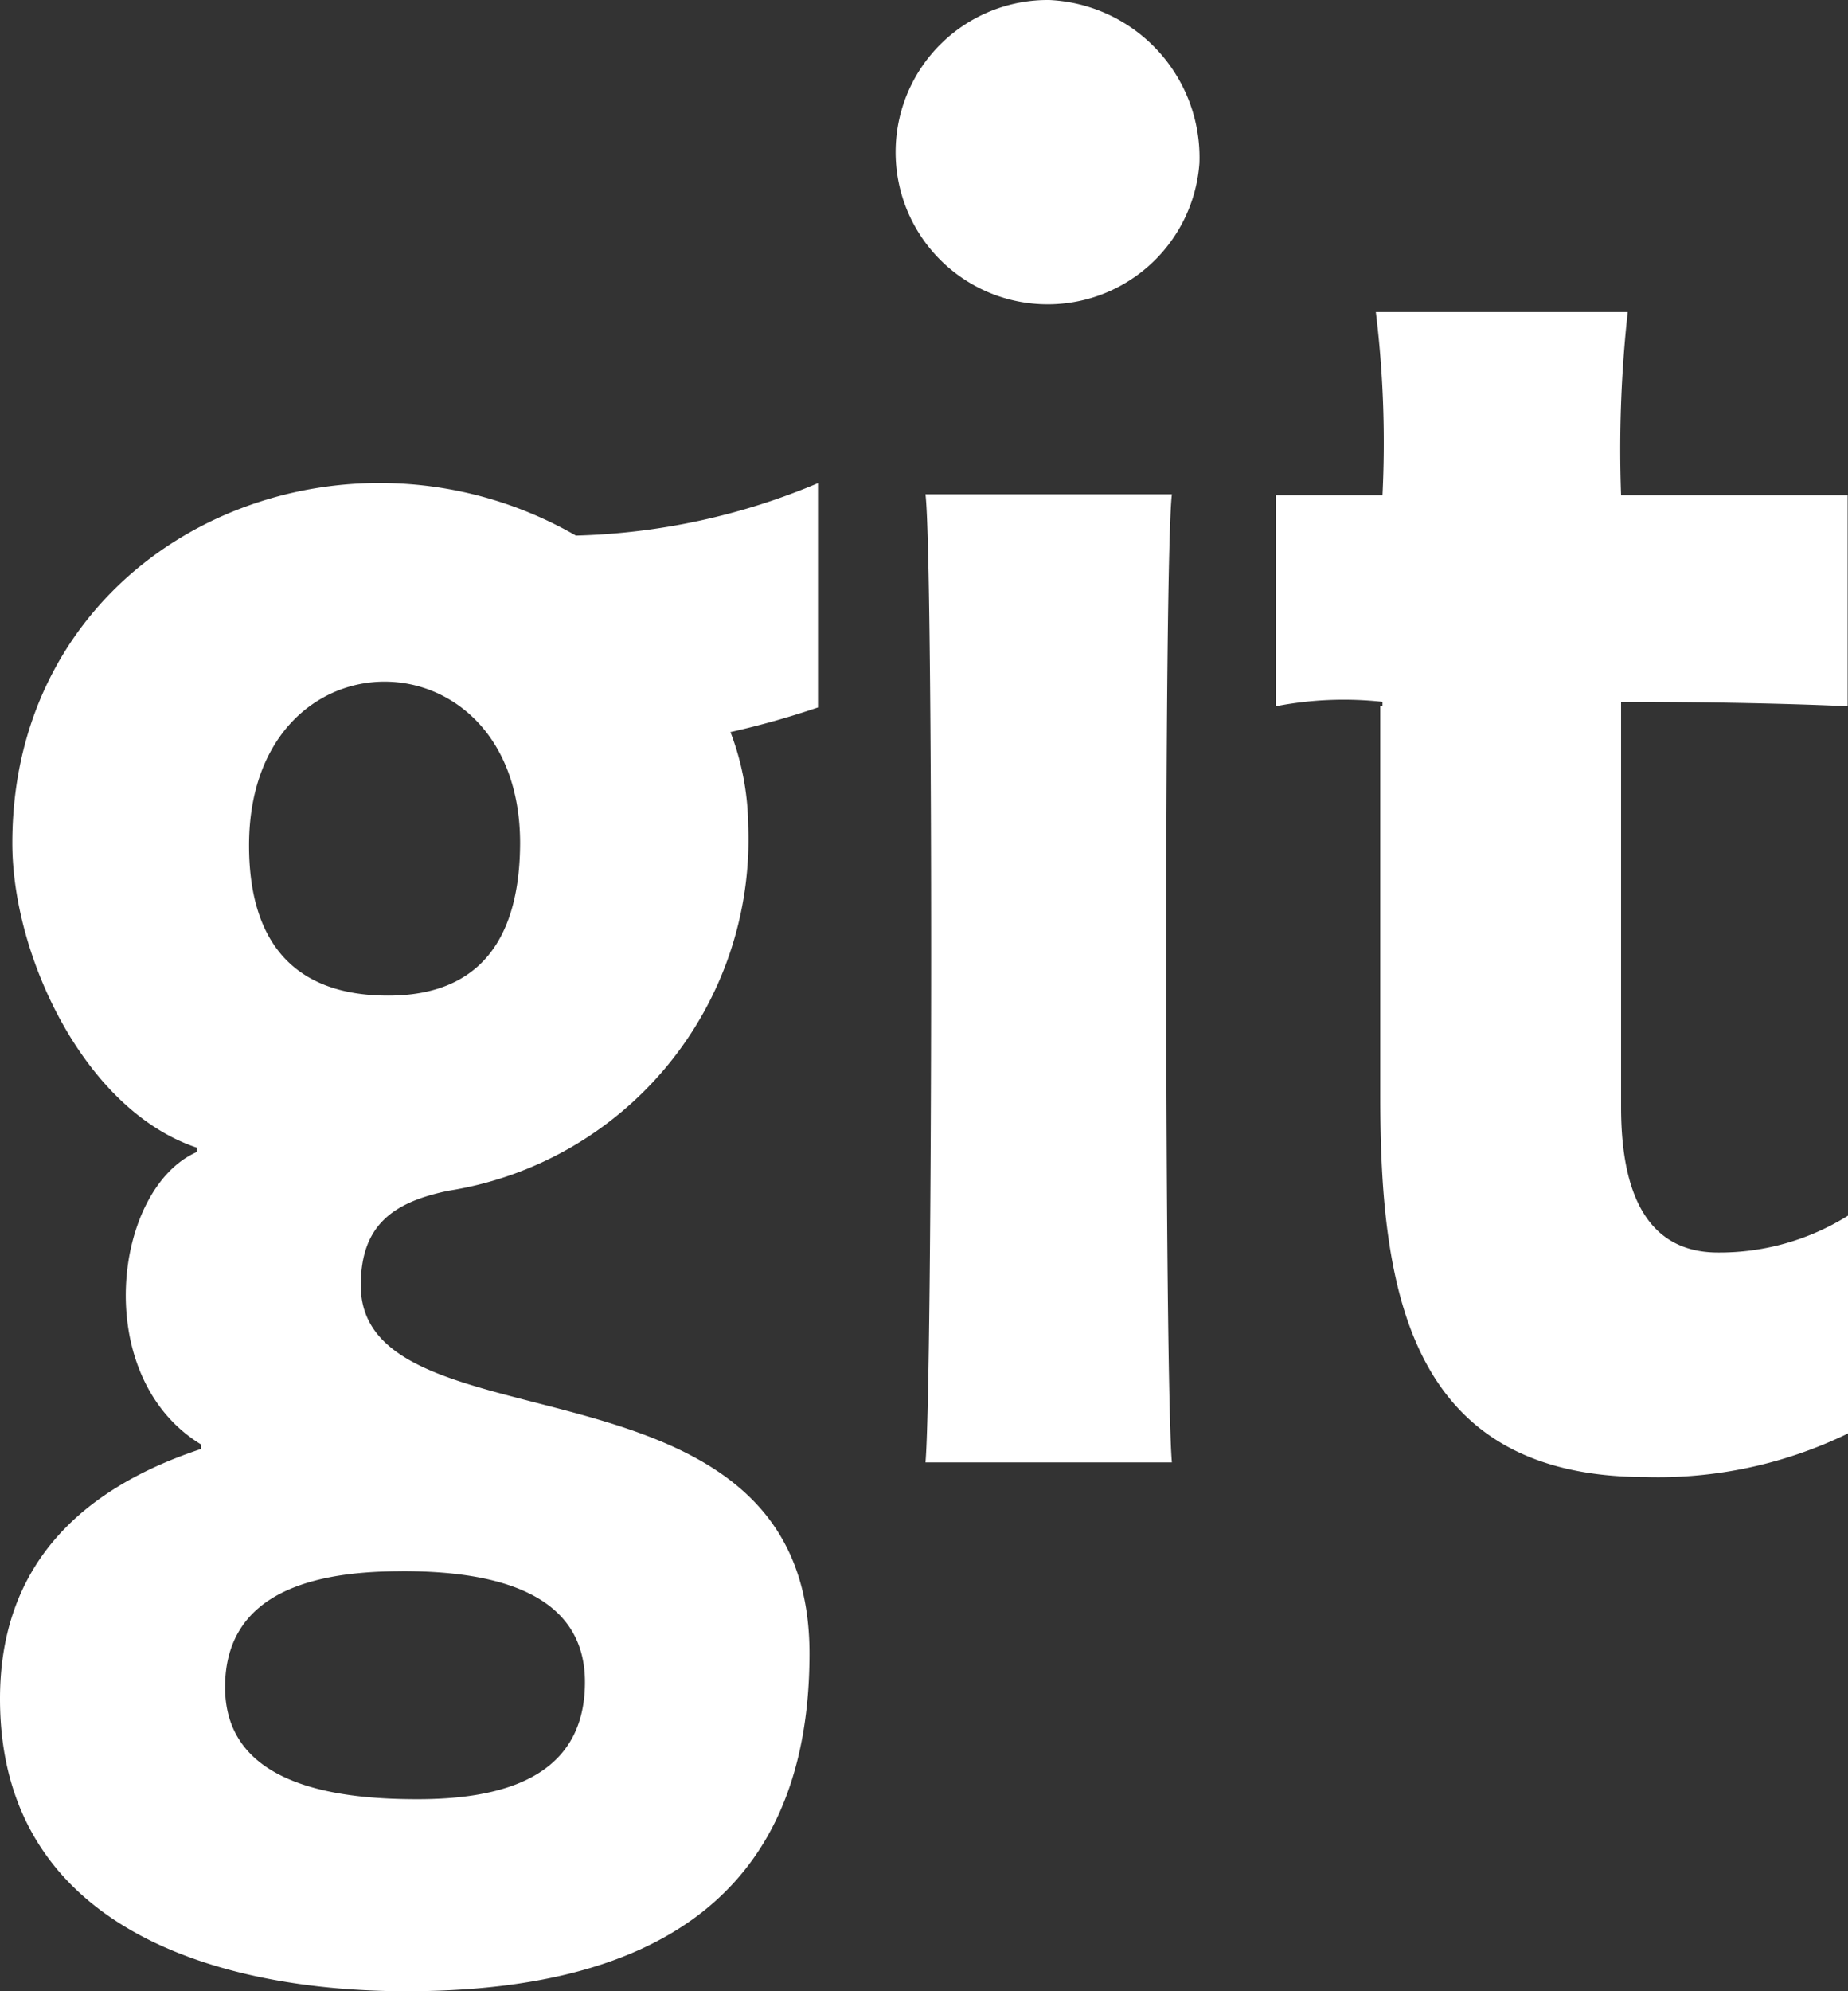 <svg xmlns="http://www.w3.org/2000/svg" viewBox="0 0 30 32.308">
  <rect x="0" y="0" width="30" height="32.308" fill="#333333" stroke="none"/>
  <defs>
    <style>
      .cls-1 {
        fill: #fff;
      }
    </style>
  </defs>
  <path id="git-brands" class="cls-1" d="M16.2,45.68c0,1.825,1.168,4.327,2.993,4.94v.072c-1.356.6-1.731,3.649.072,4.745v.072C17.3,56.159,16,57.406,16,59.563c0,3.714,3.519,4.745,6.6,4.745,3.75,0,6.541-1.349,6.541-5.481,0-5.084-7.284-3.209-7.284-5.971,0-.974.519-1.349,1.421-1.536a5.769,5.769,0,0,0,4.868-5.928,4.344,4.344,0,0,0-.288-1.514,13.824,13.824,0,0,0,1.421-.4V39.839a10.8,10.8,0,0,1-3.93.851C21.466,38.454,16.2,40.784,16.2,45.68Zm6.325,11.812c1.226,0,2.971.216,2.971,1.8s-1.406,1.9-2.719,1.9c-1.248,0-3.123-.195-3.123-1.817S21.25,57.493,22.526,57.493ZM22.3,48.154c-1.587,0-2.257-.937-2.257-2.437,0-3.555,4.4-3.519,4.4-.036C24.438,47.144,23.861,48.154,22.3,48.154ZM46,51.724v3.534a7.05,7.05,0,0,1-3.281.707c-3.858,0-4.312-3.043-4.312-6.18V43.459h.036v-.072a5.766,5.766,0,0,0-1.731.072V40.034h1.731a17.408,17.408,0,0,0-.108-2.971h4.089a20.506,20.506,0,0,0-.108,2.971h3.678v3.425s-1.392-.072-3.678-.072v6.57c0,1.067.238,2.365,1.572,2.365A3.933,3.933,0,0,0,46,51.724ZM35.471,34.647A2.469,2.469,0,1,1,33.034,32,2.558,2.558,0,0,1,35.471,34.647Zm-.447,5.373c-.13,1.053-.115,14.409,0,15.707h-4c.115-1.305.13-14.639,0-15.707Z" transform="translate(-16 -32)"/>
</svg>
